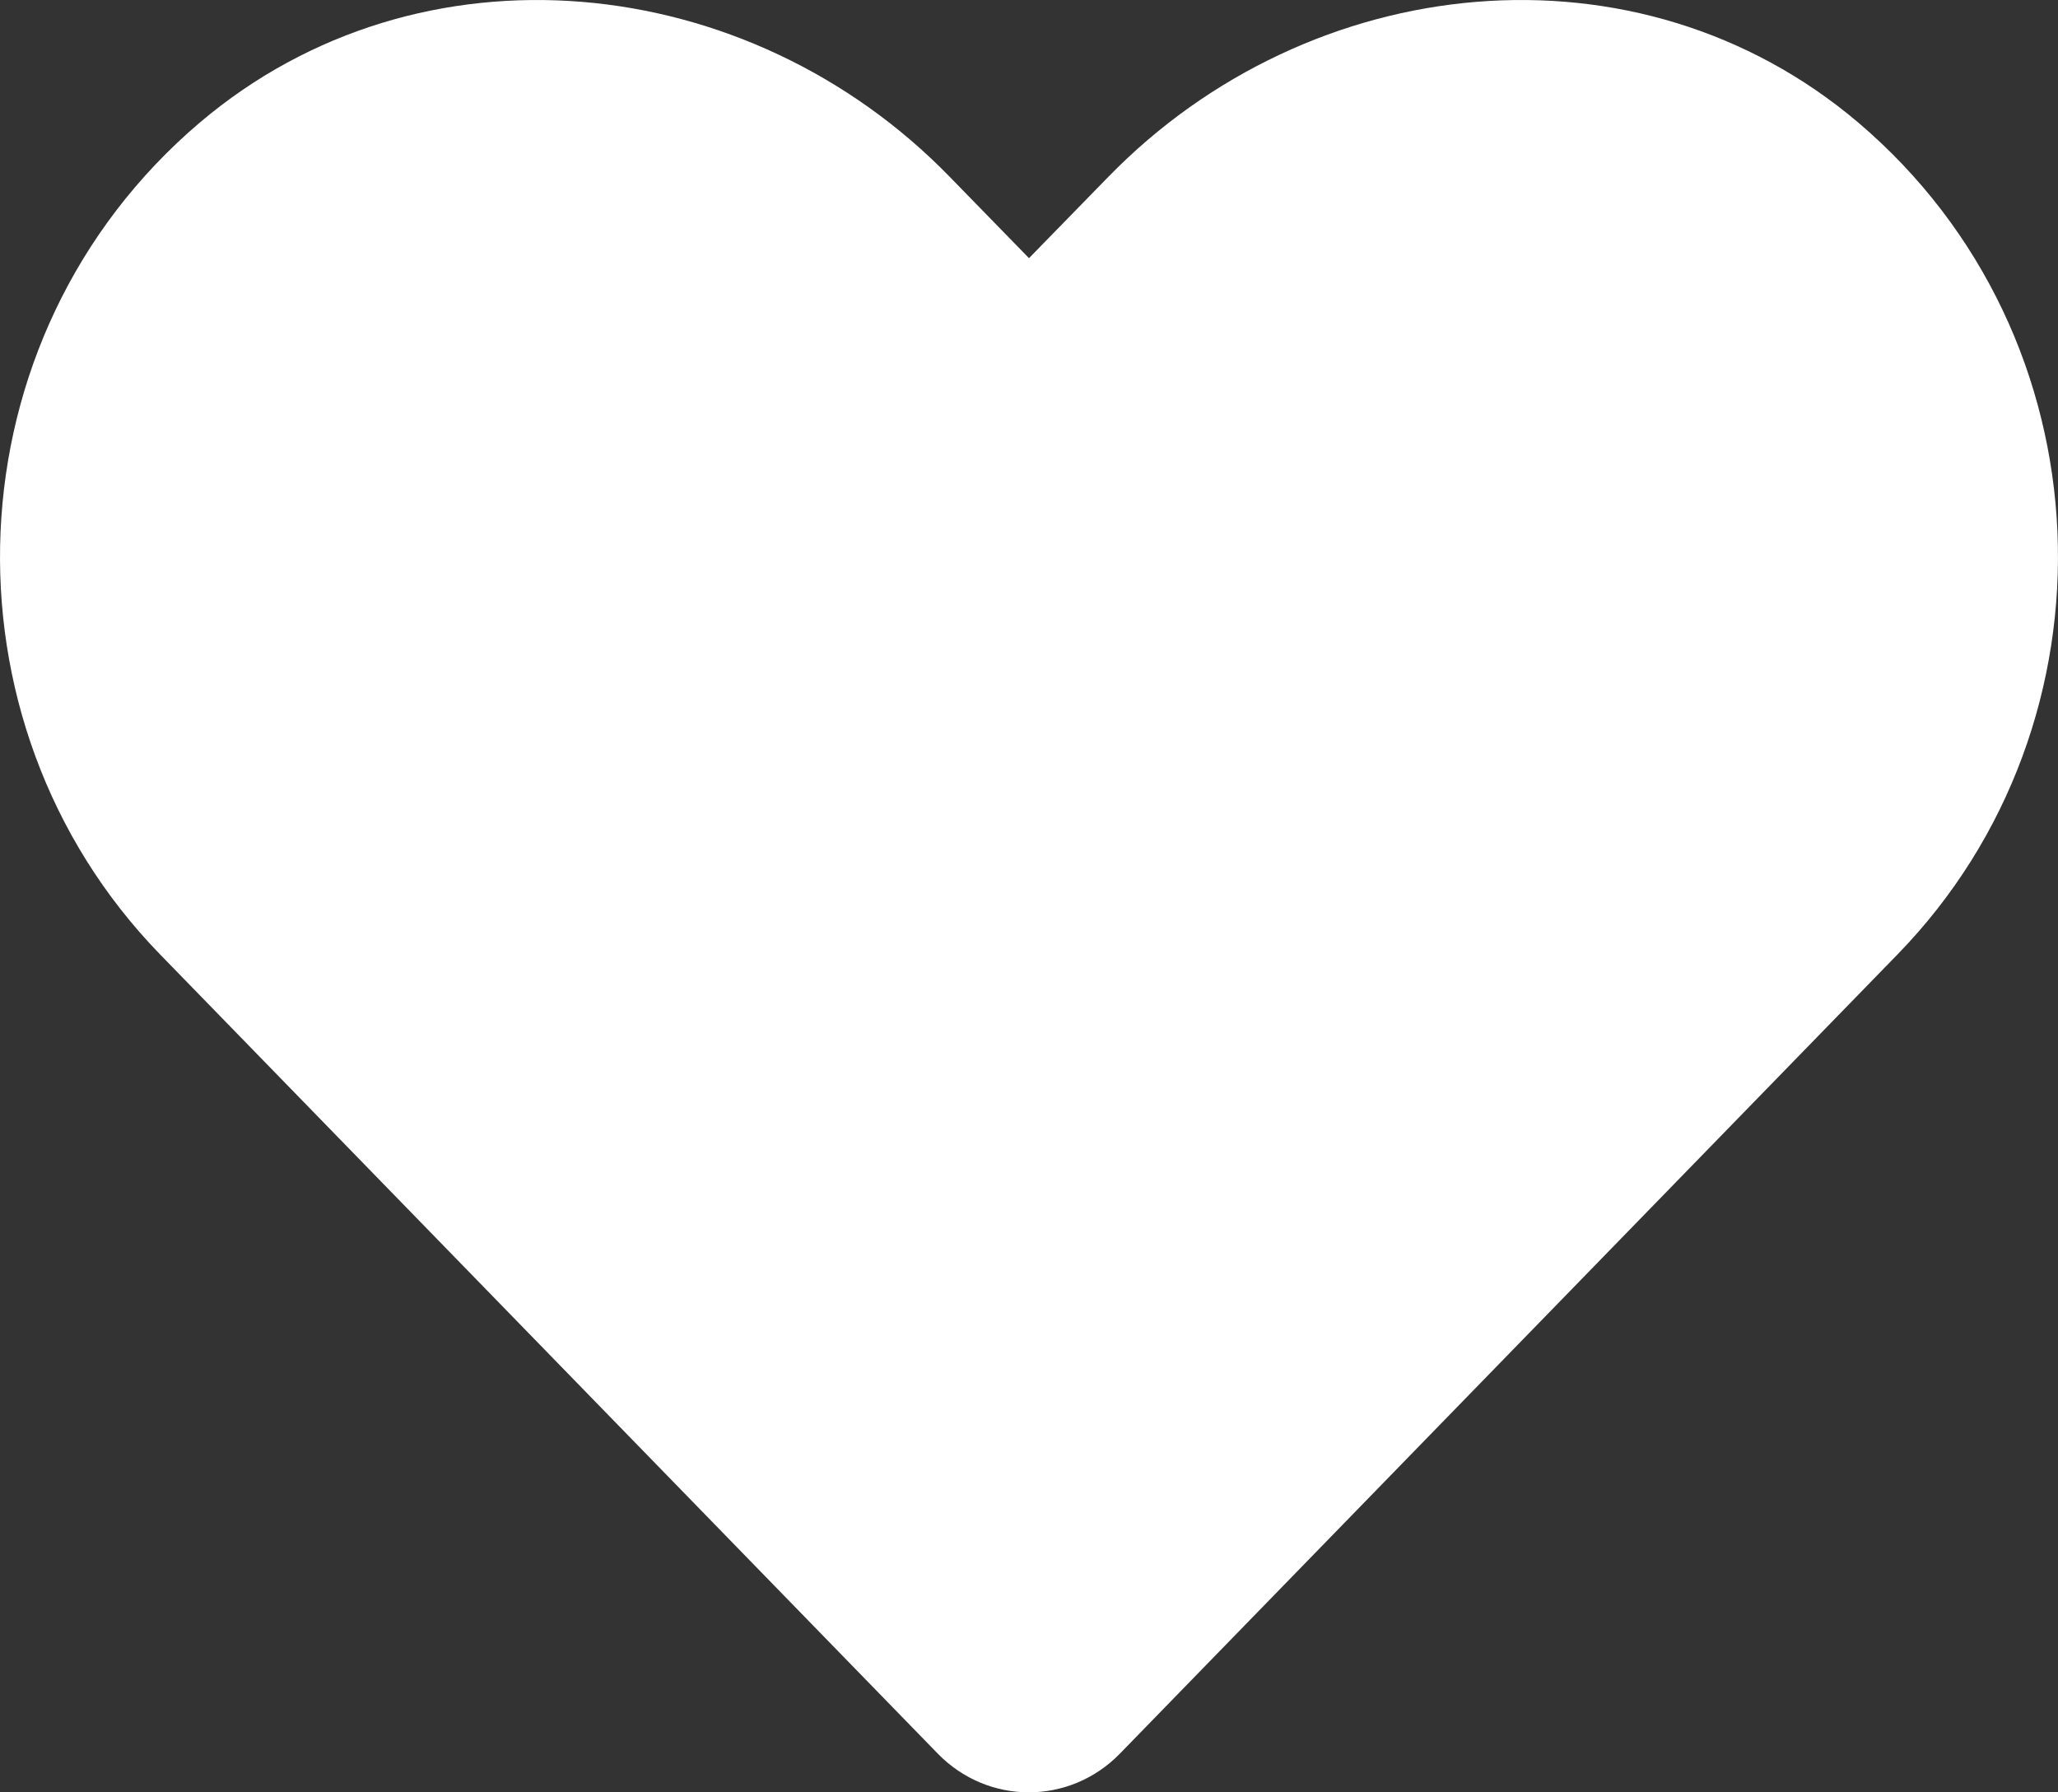 <svg width="31" height="27" viewBox="0 0 31 27" fill="white" xmlns="http://www.w3.org/2000/svg">
<rect x="0" y="0" width="31" height="27" fill="#333333" stroke="none"/>
<path d="M27.991 1.846C24.673 -0.968 19.739 -0.462 16.693 2.666L15.5 3.889L14.308 2.666C11.268 -0.462 6.328 -0.968 3.01 1.846C-0.792 5.076 -0.992 10.874 2.41 14.376L14.126 26.417C14.883 27.194 16.112 27.194 16.869 26.417L28.584 14.376C31.993 10.874 31.793 5.076 27.991 1.846Z" fill="#ffffff"/>
</svg>

